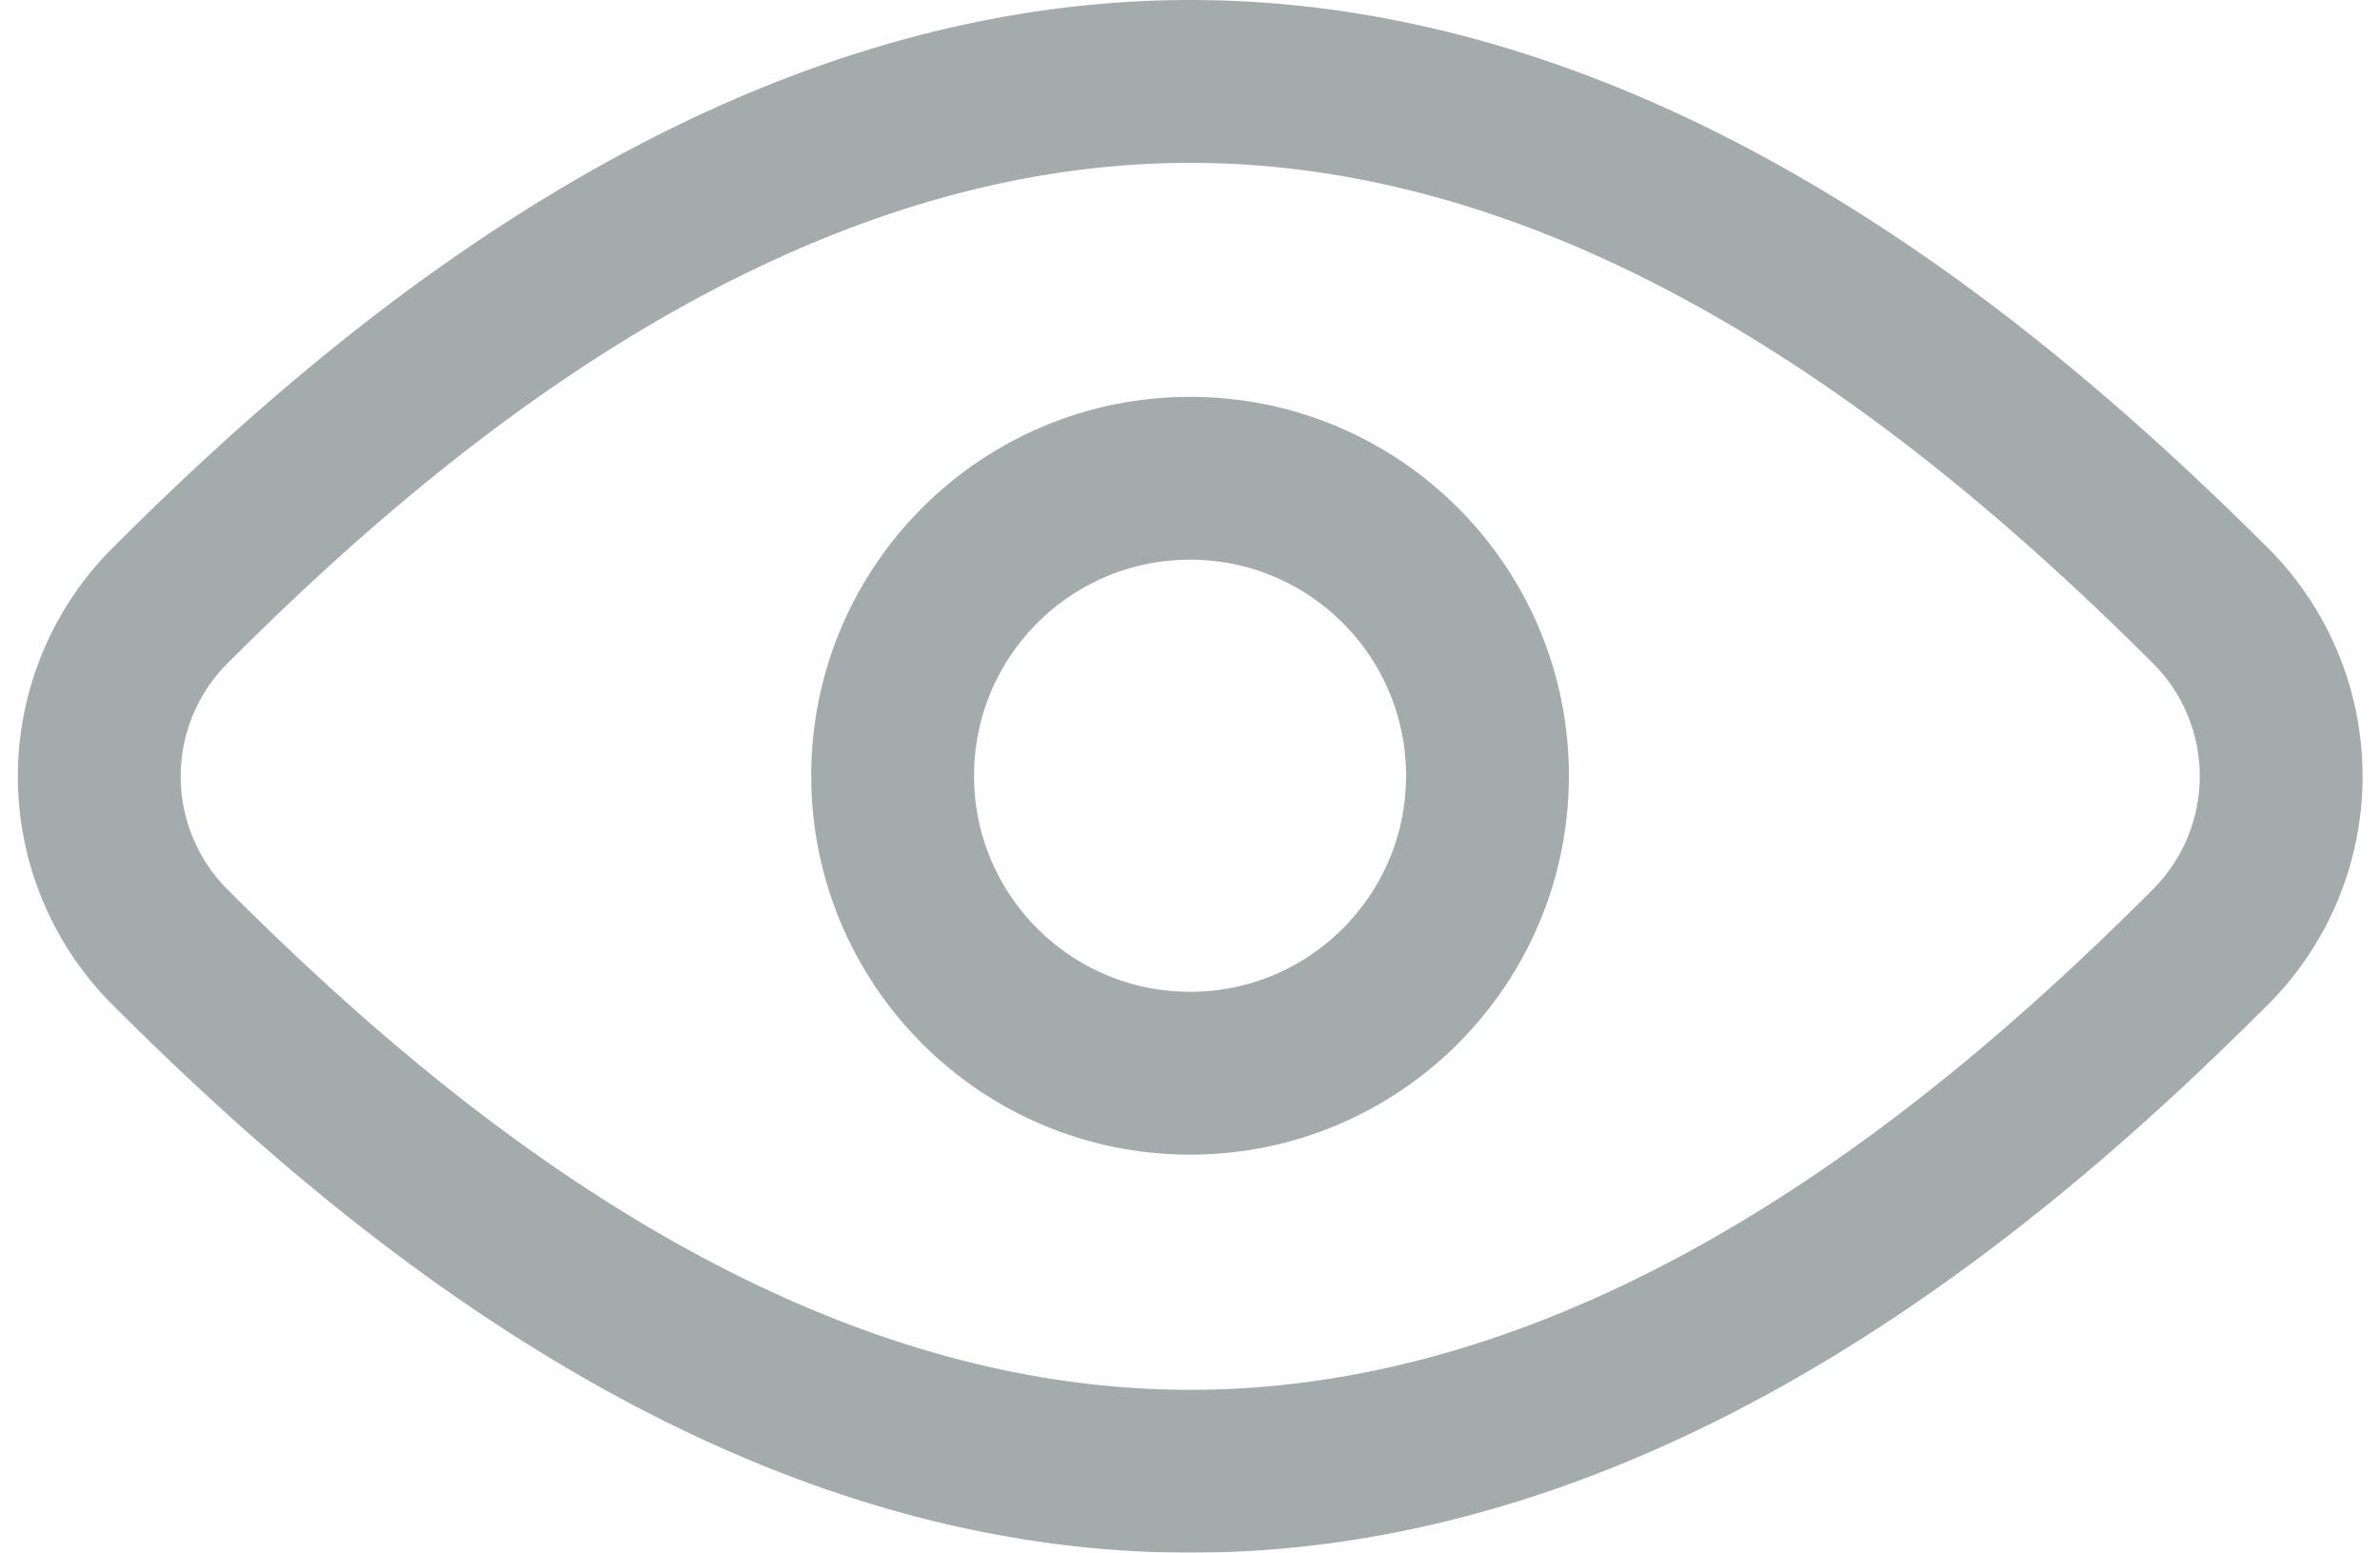 <svg xmlns="http://www.w3.org/2000/svg" width="21.925" height="14.301" viewBox="0 0 21.925 14.301">
  <g id="Revise_2" transform="translate(0.916 0.75)" opacity="0.502">
    <path id="Pfad_57" data-name="Pfad 57" d="M4.379,11.59a2.223,2.223,0,0,0,0,3.1C6.268,16.582,9.645,19.54,13.8,19.54s7.53-2.957,9.42-4.851a2.223,2.223,0,0,0,0-3.1C21.326,9.7,17.945,6.739,13.8,6.739S6.27,9.695,4.379,11.59Z" transform="translate(-3.751 -6.739)" fill="none" stroke="#475759" stroke-linecap="round" stroke-linejoin="round" stroke-width="1.5"/>
    <circle id="Ellipse_18" data-name="Ellipse 18" cx="2.74" cy="2.74" r="2.74" transform="translate(7.307 3.655)" stroke-width="1.5" stroke="#475759" stroke-linecap="round" stroke-linejoin="round" fill="none"/>
  </g>
</svg>
